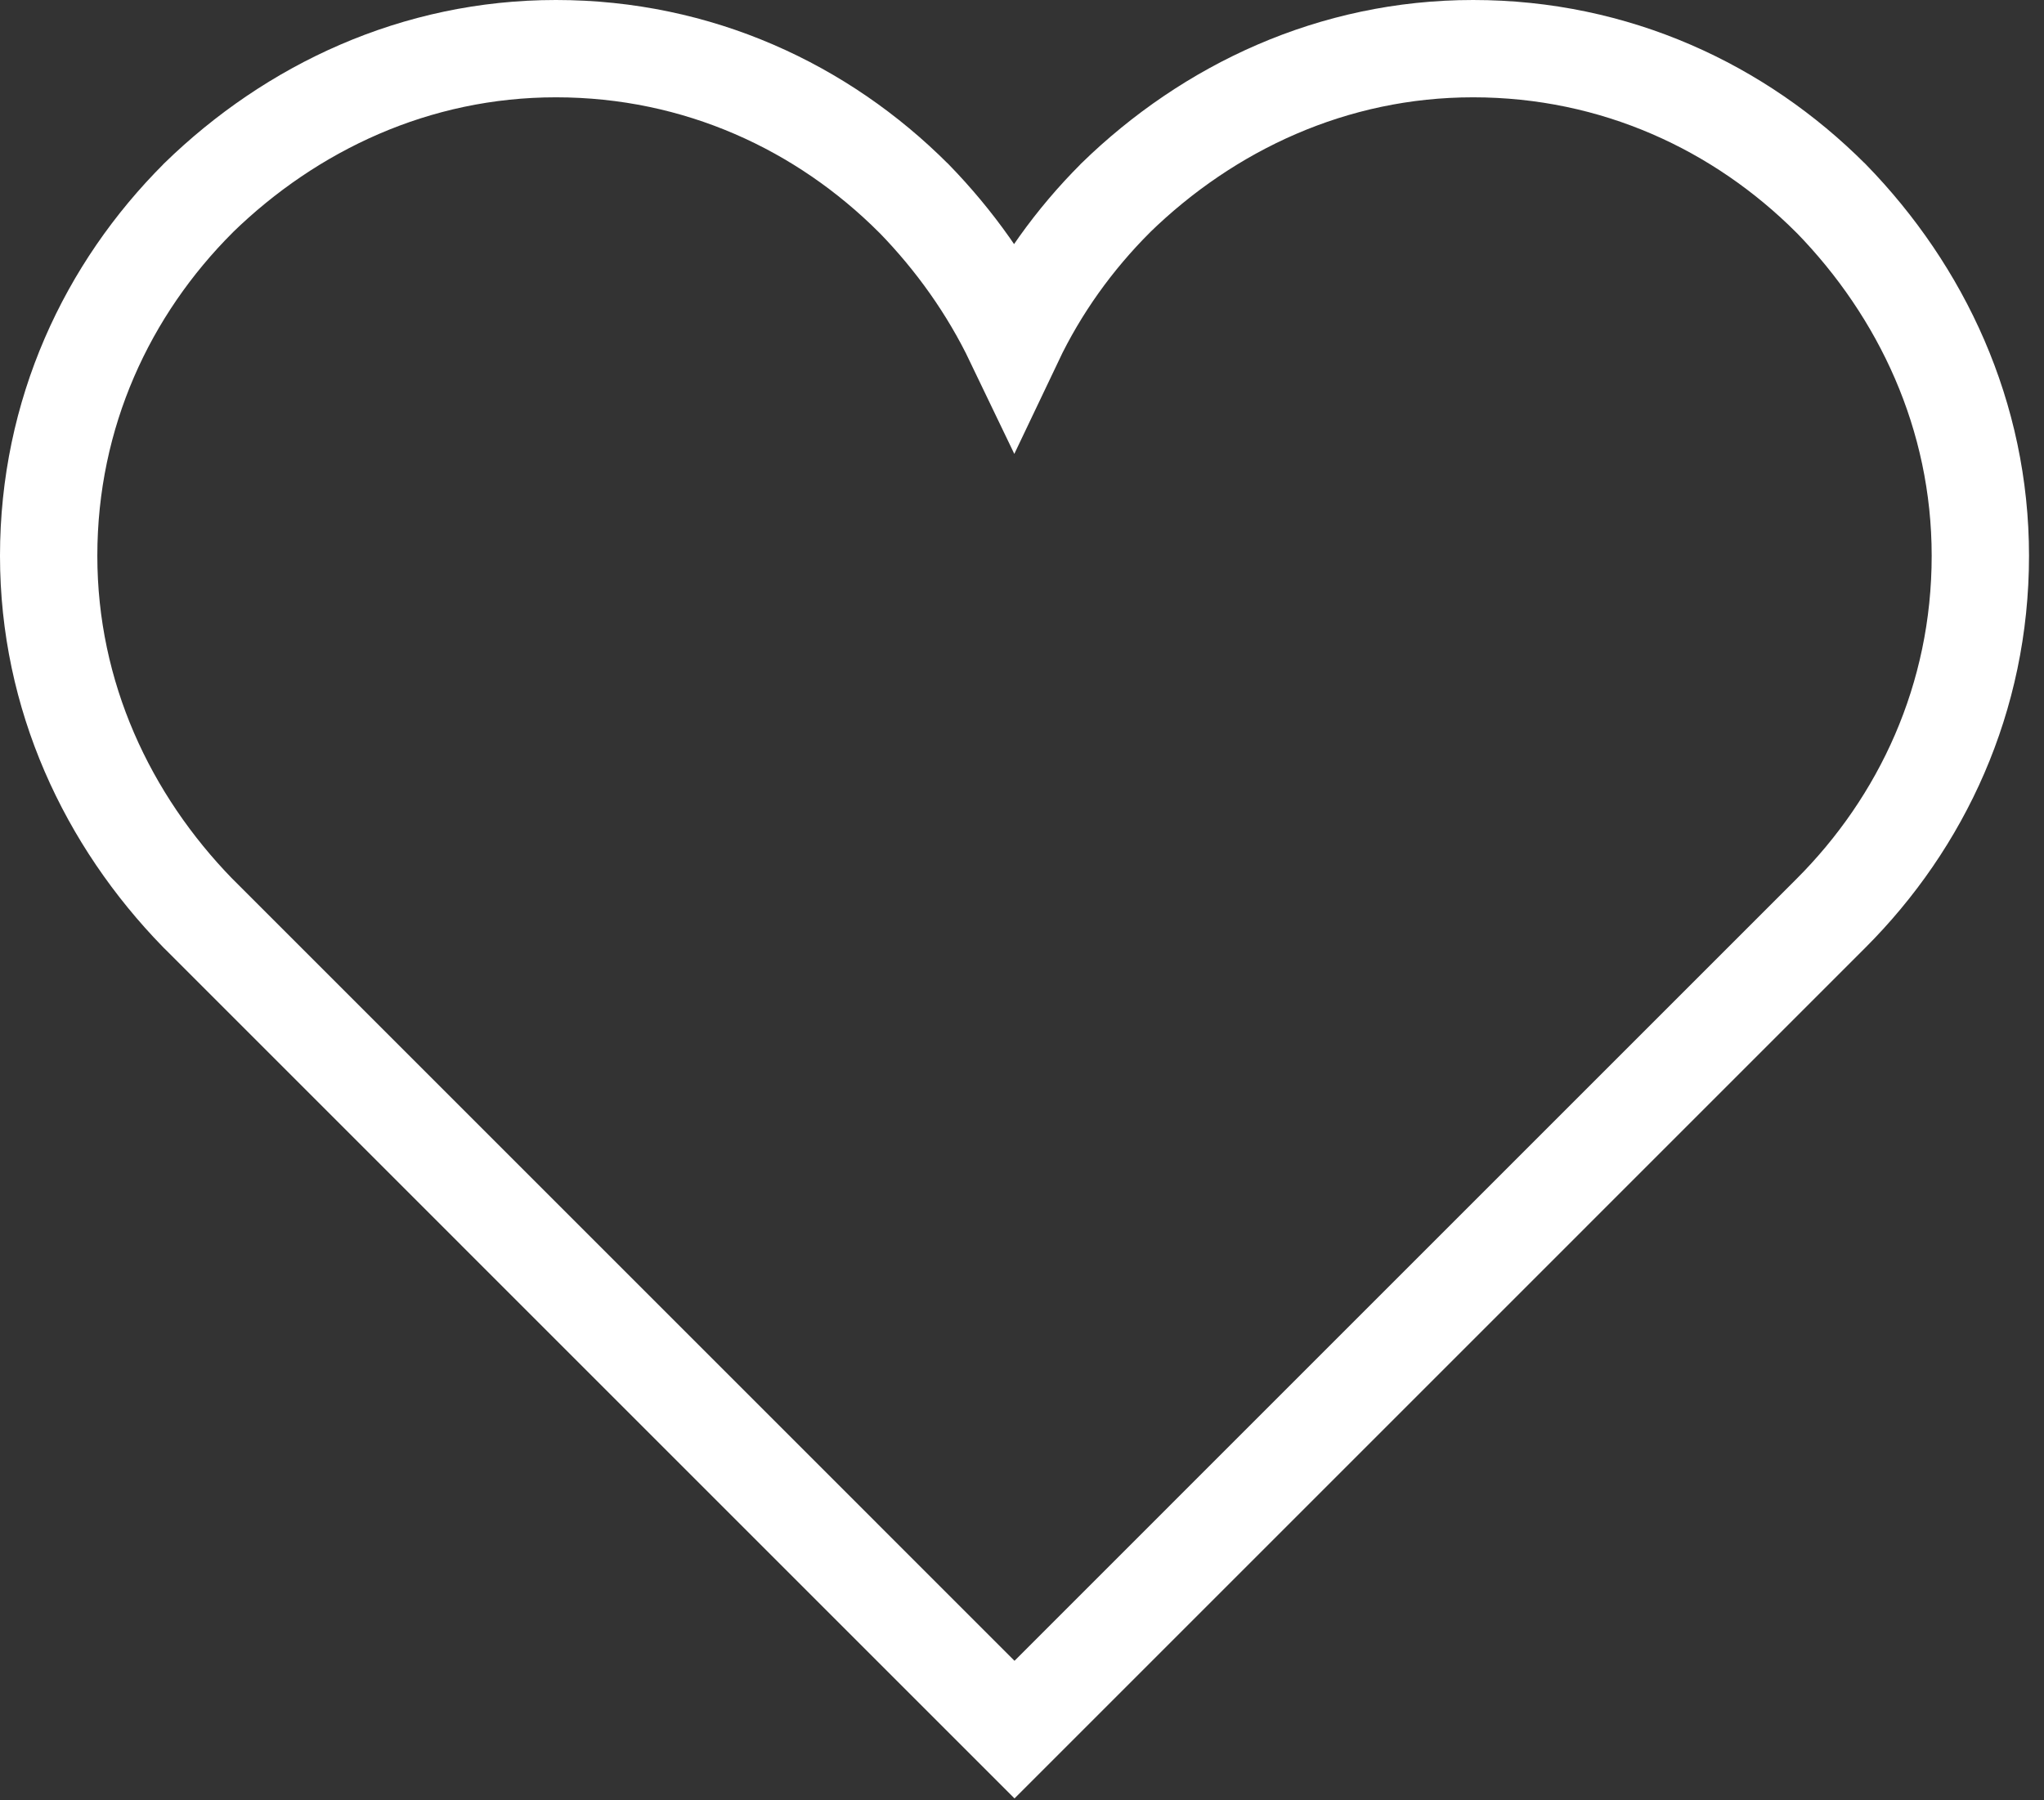 <?xml version="1.0" encoding="UTF-8" standalone="no"?><svg width='42' height='37' viewBox='0 0 42 37' fill='none' xmlns='http://www.w3.org/2000/svg'>
<rect x="0" y="0" width="42" height="37" fill="#333333" stroke="none"/>
<path d='M4.082 4.063L4.082 4.063L4.073 4.073C2.204 5.941 1 8.498 1 11.423C1 14.305 2.208 16.857 4.063 18.764L4.063 18.764L4.073 18.773L20.139 34.84L20.846 35.547L21.553 34.84L37.619 18.773C39.488 16.905 40.692 14.348 40.692 11.423C40.692 8.541 39.485 5.99 37.629 4.082L37.629 4.082L37.619 4.073C35.751 2.204 33.194 1 30.269 1C27.387 1 24.836 2.208 22.928 4.063L22.928 4.063L22.919 4.073C22.072 4.92 21.361 5.908 20.838 7.008C20.317 5.922 19.615 4.938 18.783 4.082L18.783 4.082L18.773 4.073C16.905 2.204 14.348 1 11.423 1C8.541 1 5.99 2.208 4.082 4.063Z' stroke='white' stroke-width='2'/>
</svg>
